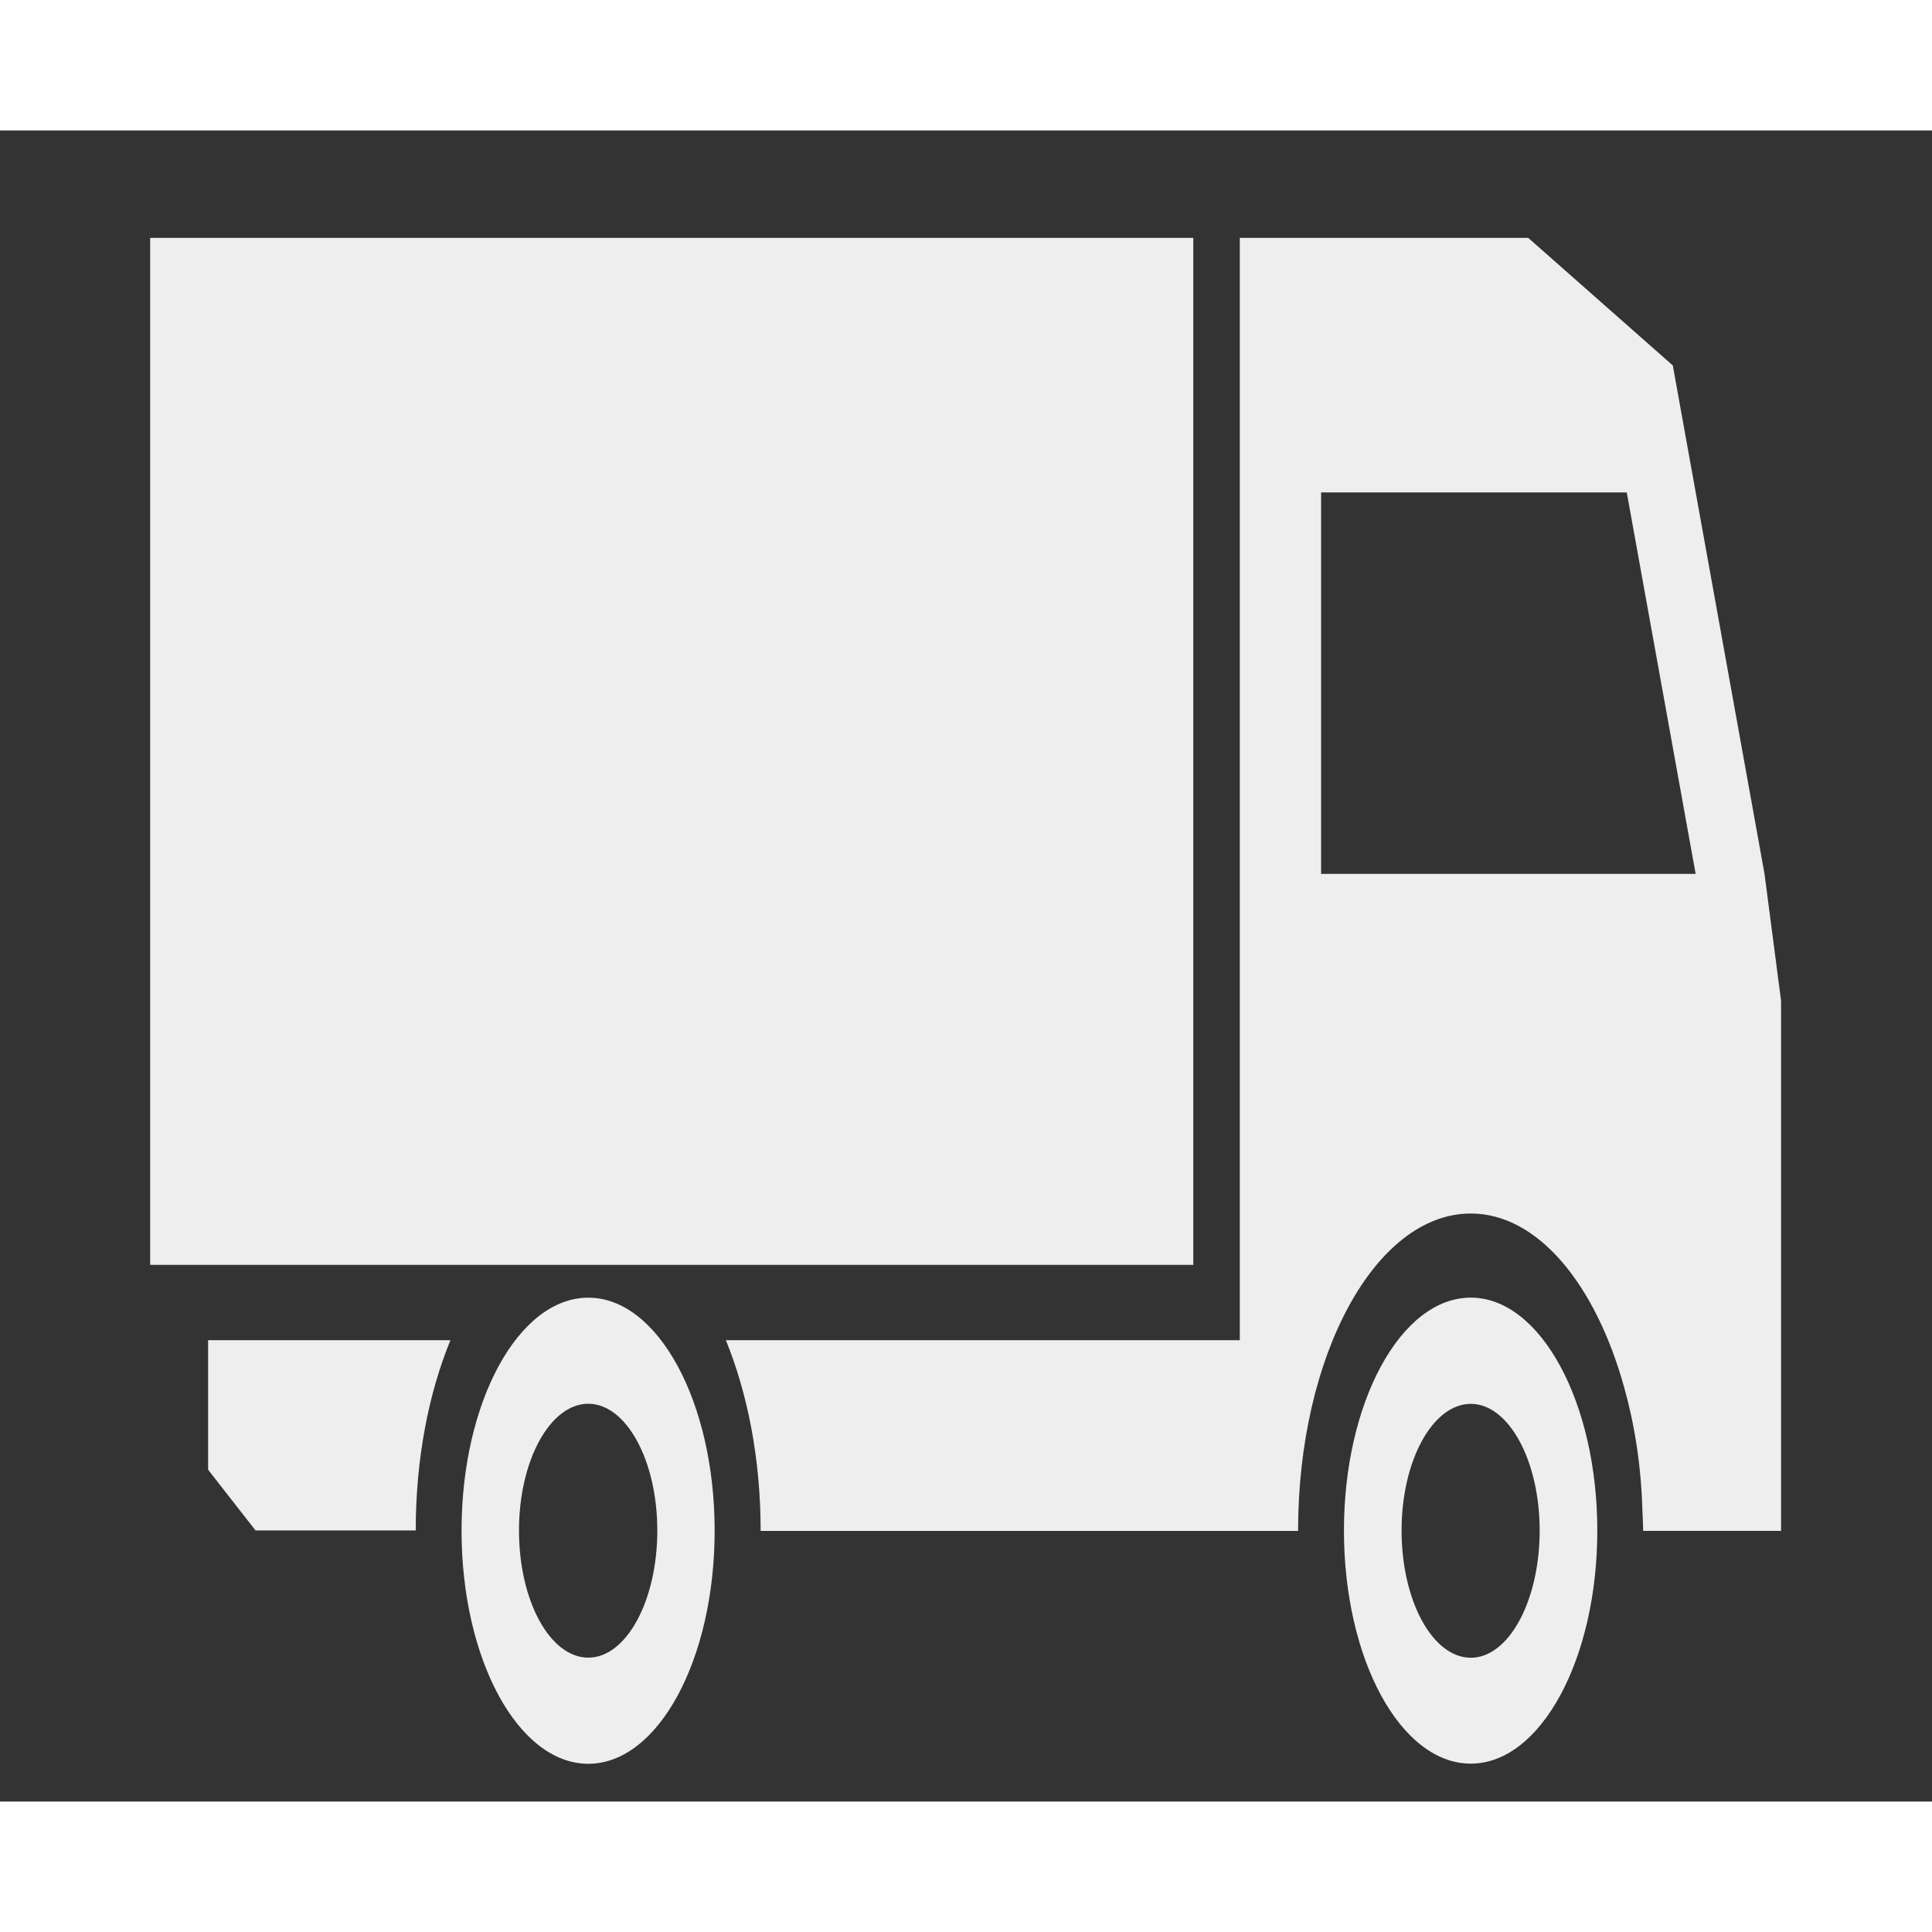 <?xml version="1.0" encoding="UTF-8" standalone="no"?>
<svg
   version="1.1"
   x="0px"
   y="0px"
   viewBox="-11.75 -10.014 126 108.985"
   enable-background="new -11.75 -10.014 126 108.985"
   width="14px"
   height="14px"
   iconlicense="CC0"
   icongroup="vehicle"
   wikicommons="https://upload.wikimedia.org/wikipedia/commons/8/8c/Cargo_Truck.svg"
   sodipodi:docname="cargo-truck-white.svg"
   xml:space="preserve"
   id="svg14"
   inkscape:version="1.1.1 (3bf5ae0d25, 2021-09-20)"
   xmlns:inkscape="http://www.inkscape.org/namespaces/inkscape"
   xmlns:sodipodi="http://sodipodi.sourceforge.net/DTD/sodipodi-0.dtd"
   xmlns="http://www.w3.org/2000/svg"
   xmlns:svg="http://www.w3.org/2000/svg"><rect x="-11.75" y="-10.014" width="126" height="108.985" fill="#333333" stroke="none"/><defs
   id="defs18" /><sodipodi:namedview
   id="namedview16"
   pagecolor="#ffffff"
   bordercolor="#666666"
   borderopacity="1.0"
   inkscape:pageshadow="2"
   inkscape:pageopacity="0.0"
   inkscape:pagecheckerboard="0"
   showgrid="false"
   inkscape:zoom="51.928571"
   inkscape:cx="6.1623109"
   inkscape:cy="6.4607978"
   inkscape:window-width="1920"
   inkscape:window-height="1056"
   inkscape:window-x="0"
   inkscape:window-y="0"
   inkscape:window-maximized="1"
   inkscape:current-layer="svg14" />
  <path
   style="fill:#eeeeee;stroke-width:1.466"
   d="M 1.823,68.881 H 17.626 c -1.42,3.471 -2.263,7.722 -2.263,12.411 H 4.917 L 1.823,77.33 Z"
   id="path2" />
  <path
   style="fill:#eeeeee;stroke-width:1.466"
   d="m 26.618,66.109 c -4.563,0 -8.267,6.817 -8.267,15.186 0,8.423 3.705,15.213 8.267,15.213 4.548,0 8.239,-6.789 8.239,-15.213 0,-8.371 -3.691,-15.186 -8.239,-15.186 z m 0,23.477 c -2.497,0 -4.521,-3.704 -4.521,-8.293 0,-4.562 2.025,-8.265 4.521,-8.265 2.475,0 4.5,3.704 4.5,8.265 0,4.589 -2.025,8.293 -4.5,8.293 z"
   id="path4" />
  <path
   style="fill:#eeeeee;stroke-width:1.466"
   d="m 84.171,66.107 c -4.567,0 -8.272,6.827 -8.272,15.186 0,8.419 3.705,15.205 8.272,15.205 4.546,0 8.251,-6.787 8.251,-15.205 -10e-4,-8.359 -3.705,-15.186 -8.251,-15.186 z m 0,23.485 c -2.484,0 -4.514,-3.702 -4.514,-8.299 0,-4.558 2.03,-8.259 4.514,-8.259 2.473,0 4.492,3.702 4.492,8.259 0,4.597 -2.019,8.299 -4.492,8.299 z"
   id="path6" />
  <path
   style="fill:#eeeeee;stroke-width:1.466"
   d="M 103.327,38.472 97.346,5.313 87.918,-3.007 H 69.107 V 68.881 H 35.589 c 1.415,3.483 2.268,7.722 2.268,12.439 h 35.051 c 0,-11.444 5.043,-20.699 11.263,-20.699 4.363,0 8.131,4.597 9.999,11.324 0.669,2.368 1.103,5.055 1.189,7.921 0.011,0.458 0.054,0.935 0.054,1.453 h 8.994 V 46.749 Z m -28.918,0 v -24.878 h 19.935 l 4.492,24.878 z"
   id="path8" />
  <polygon
   fill="none"
   points="72.22,8.341 90.681,8.341 94.841,20.841 72.22,20.841 "
   id="polygon10"
   transform="matrix(1.08,0,0,1.99,-3.576,-3.007)" />
  <rect
   fill="#eeeeee"
   x="-1.957"
   y="-3.007"
   width="68.03"
   height="66.976"
   id="rect12"
   style="stroke-width:1.466" />
</svg>
